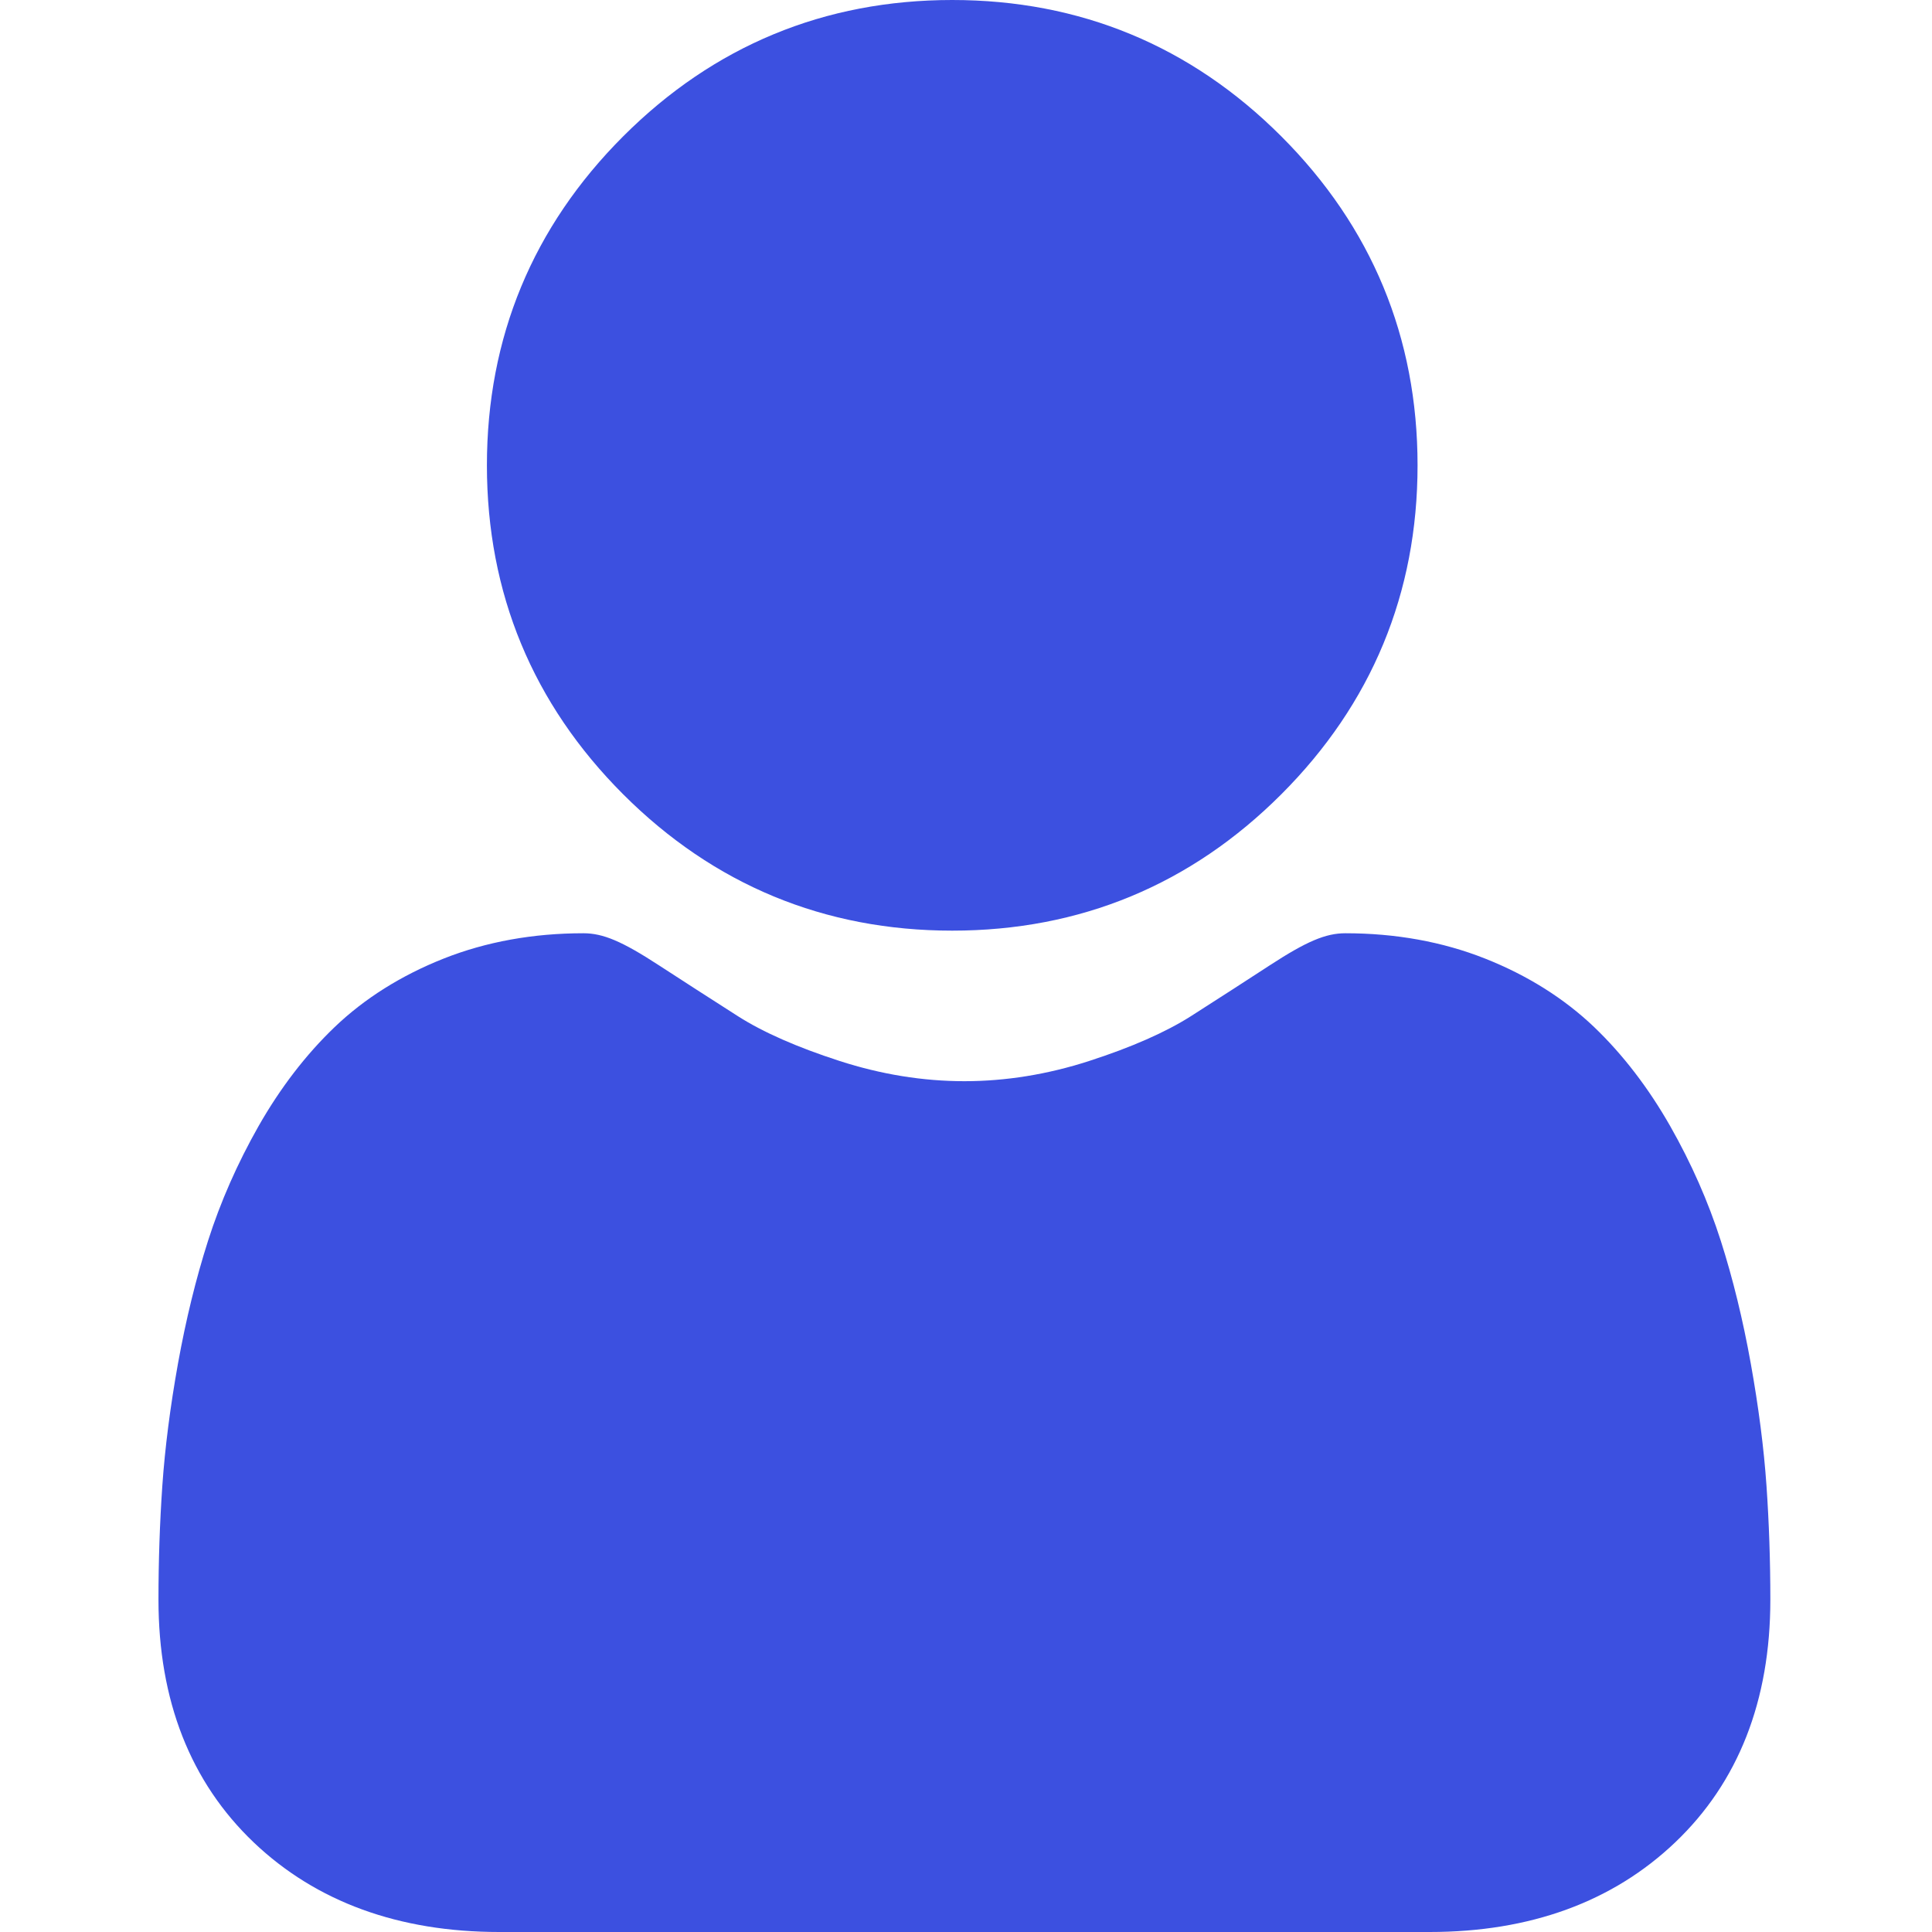 <svg width="40" height="40" viewBox="0 0 40 40" fill="none" xmlns="http://www.w3.org/2000/svg">
<g id="001-user" clip-path="url(#clip0_511_1848)">
<path id="Vector" d="M19.715 19.268C22.362 19.268 24.654 18.319 26.527 16.446C28.4 14.573 29.349 12.281 29.349 9.634C29.349 6.987 28.4 4.695 26.527 2.822C24.654 0.949 22.362 0 19.715 0C17.068 0 14.776 0.949 12.903 2.822C11.03 4.695 10.081 6.987 10.081 9.634C10.081 12.281 11.03 14.573 12.903 16.446C14.777 18.319 17.069 19.268 19.715 19.268Z" fill="#3C50E0"/>
<path id="Vector_2" d="M36.573 30.758C36.519 29.979 36.409 29.128 36.248 28.23C36.086 27.326 35.877 26.471 35.627 25.689C35.368 24.881 35.017 24.084 34.582 23.319C34.131 22.526 33.601 21.835 33.007 21.266C32.385 20.672 31.624 20.193 30.744 19.845C29.867 19.498 28.895 19.322 27.855 19.322C27.447 19.322 27.052 19.489 26.289 19.986C25.82 20.292 25.271 20.646 24.658 21.038C24.134 21.371 23.424 21.684 22.548 21.967C21.692 22.244 20.824 22.385 19.966 22.385C19.109 22.385 18.241 22.244 17.385 21.967C16.509 21.684 15.799 21.372 15.276 21.038C14.669 20.65 14.119 20.296 13.643 19.986C12.881 19.489 12.486 19.322 12.078 19.322C11.038 19.322 10.066 19.498 9.189 19.845C8.31 20.193 7.548 20.671 6.926 21.267C6.332 21.836 5.802 22.526 5.351 23.319C4.917 24.084 4.565 24.881 4.307 25.69C4.057 26.471 3.848 27.326 3.685 28.23C3.524 29.127 3.415 29.978 3.361 30.759C3.308 31.524 3.281 32.319 3.281 33.121C3.281 35.209 3.945 36.899 5.254 38.146C6.547 39.376 8.257 40 10.337 40H29.598C31.678 40 33.388 39.377 34.681 38.146C35.99 36.9 36.653 35.21 36.653 33.121C36.653 32.315 36.626 31.52 36.573 30.758Z" fill="#3C50E0"/>
</g>
<defs>
<clipPath id="clip0_511_1848">
<rect width="40" height="40" fill="white"/>
</clipPath>
</defs>
</svg>
